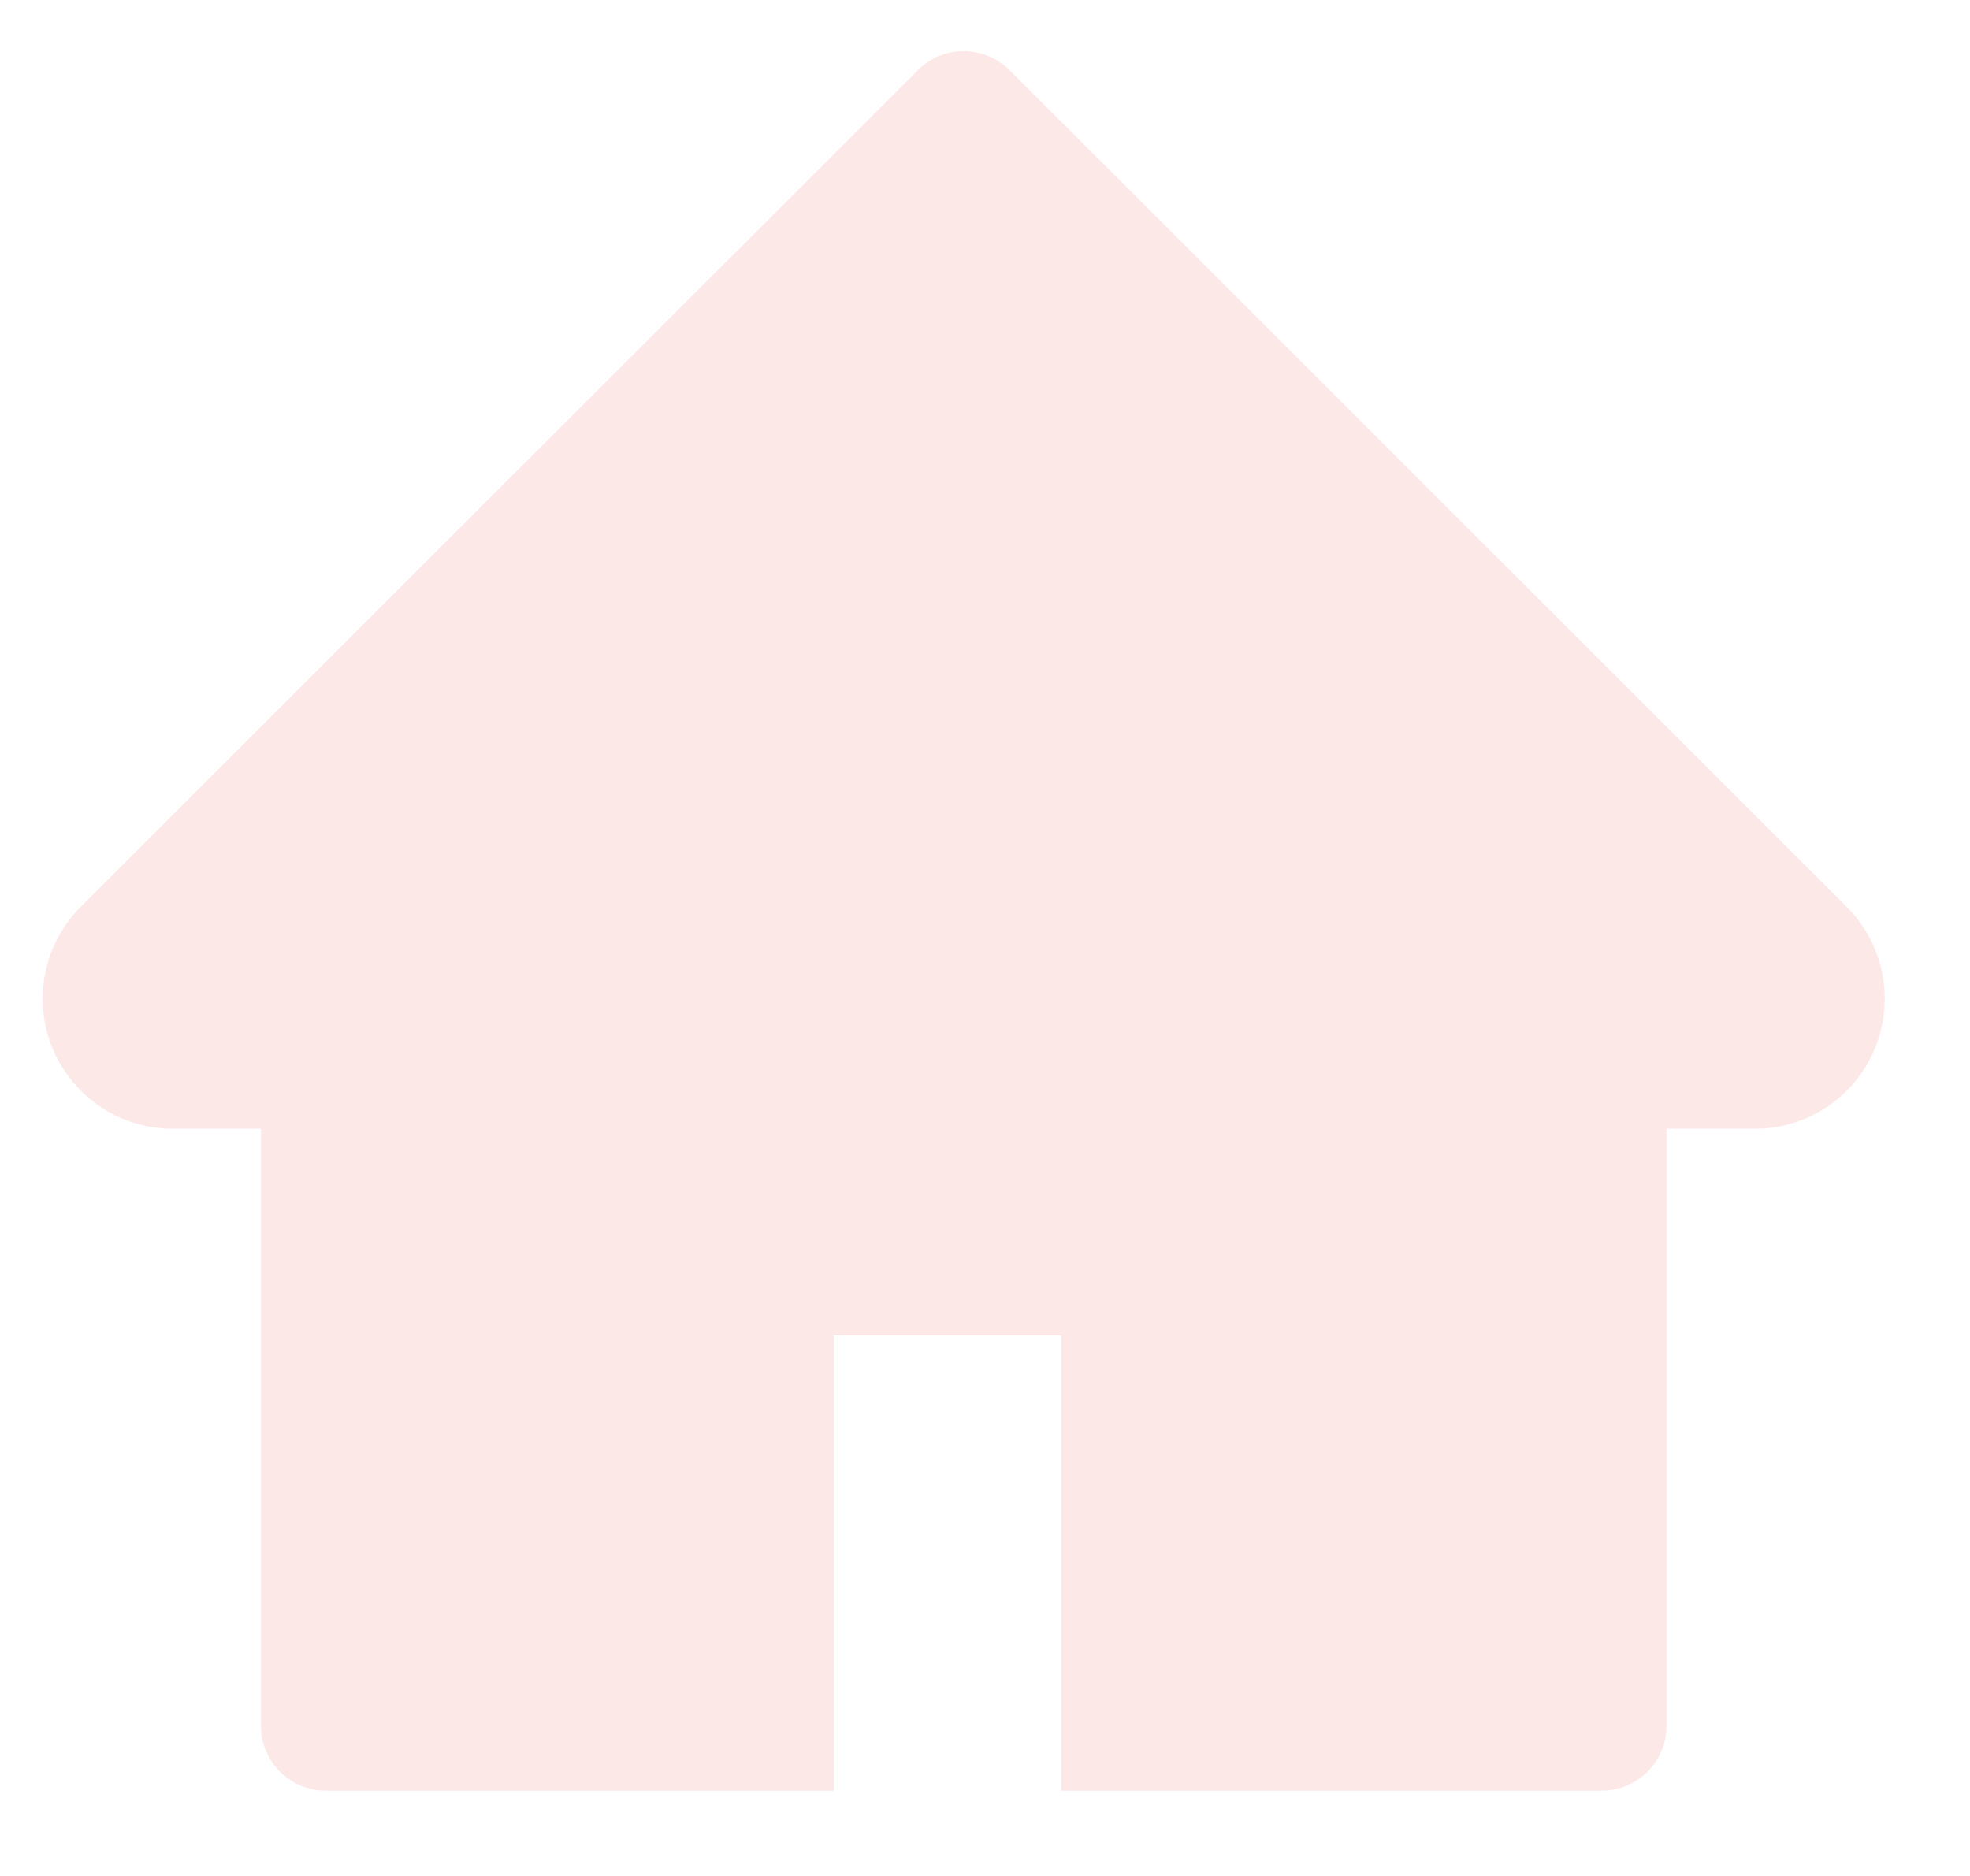<svg width="21" height="20" viewBox="0 0 21 20" fill="none" xmlns="http://www.w3.org/2000/svg">
<path d="M19.684 9.666L10.763 0.749C10.698 0.684 10.622 0.633 10.538 0.598C10.454 0.563 10.364 0.545 10.273 0.545C10.182 0.545 10.092 0.563 10.008 0.598C9.924 0.633 9.848 0.684 9.784 0.749L0.862 9.666C0.602 9.926 0.455 10.279 0.455 10.648C0.455 11.412 1.076 12.034 1.841 12.034H2.781V18.398C2.781 18.781 3.091 19.091 3.474 19.091H8.887V14.238H11.313V19.091H17.072C17.456 19.091 17.765 18.781 17.765 18.398V12.034H18.706C19.074 12.034 19.427 11.889 19.687 11.627C20.226 11.085 20.226 10.208 19.684 9.666Z" fill="#FCD9D9" fill-opacity="0.6"/>
</svg>
